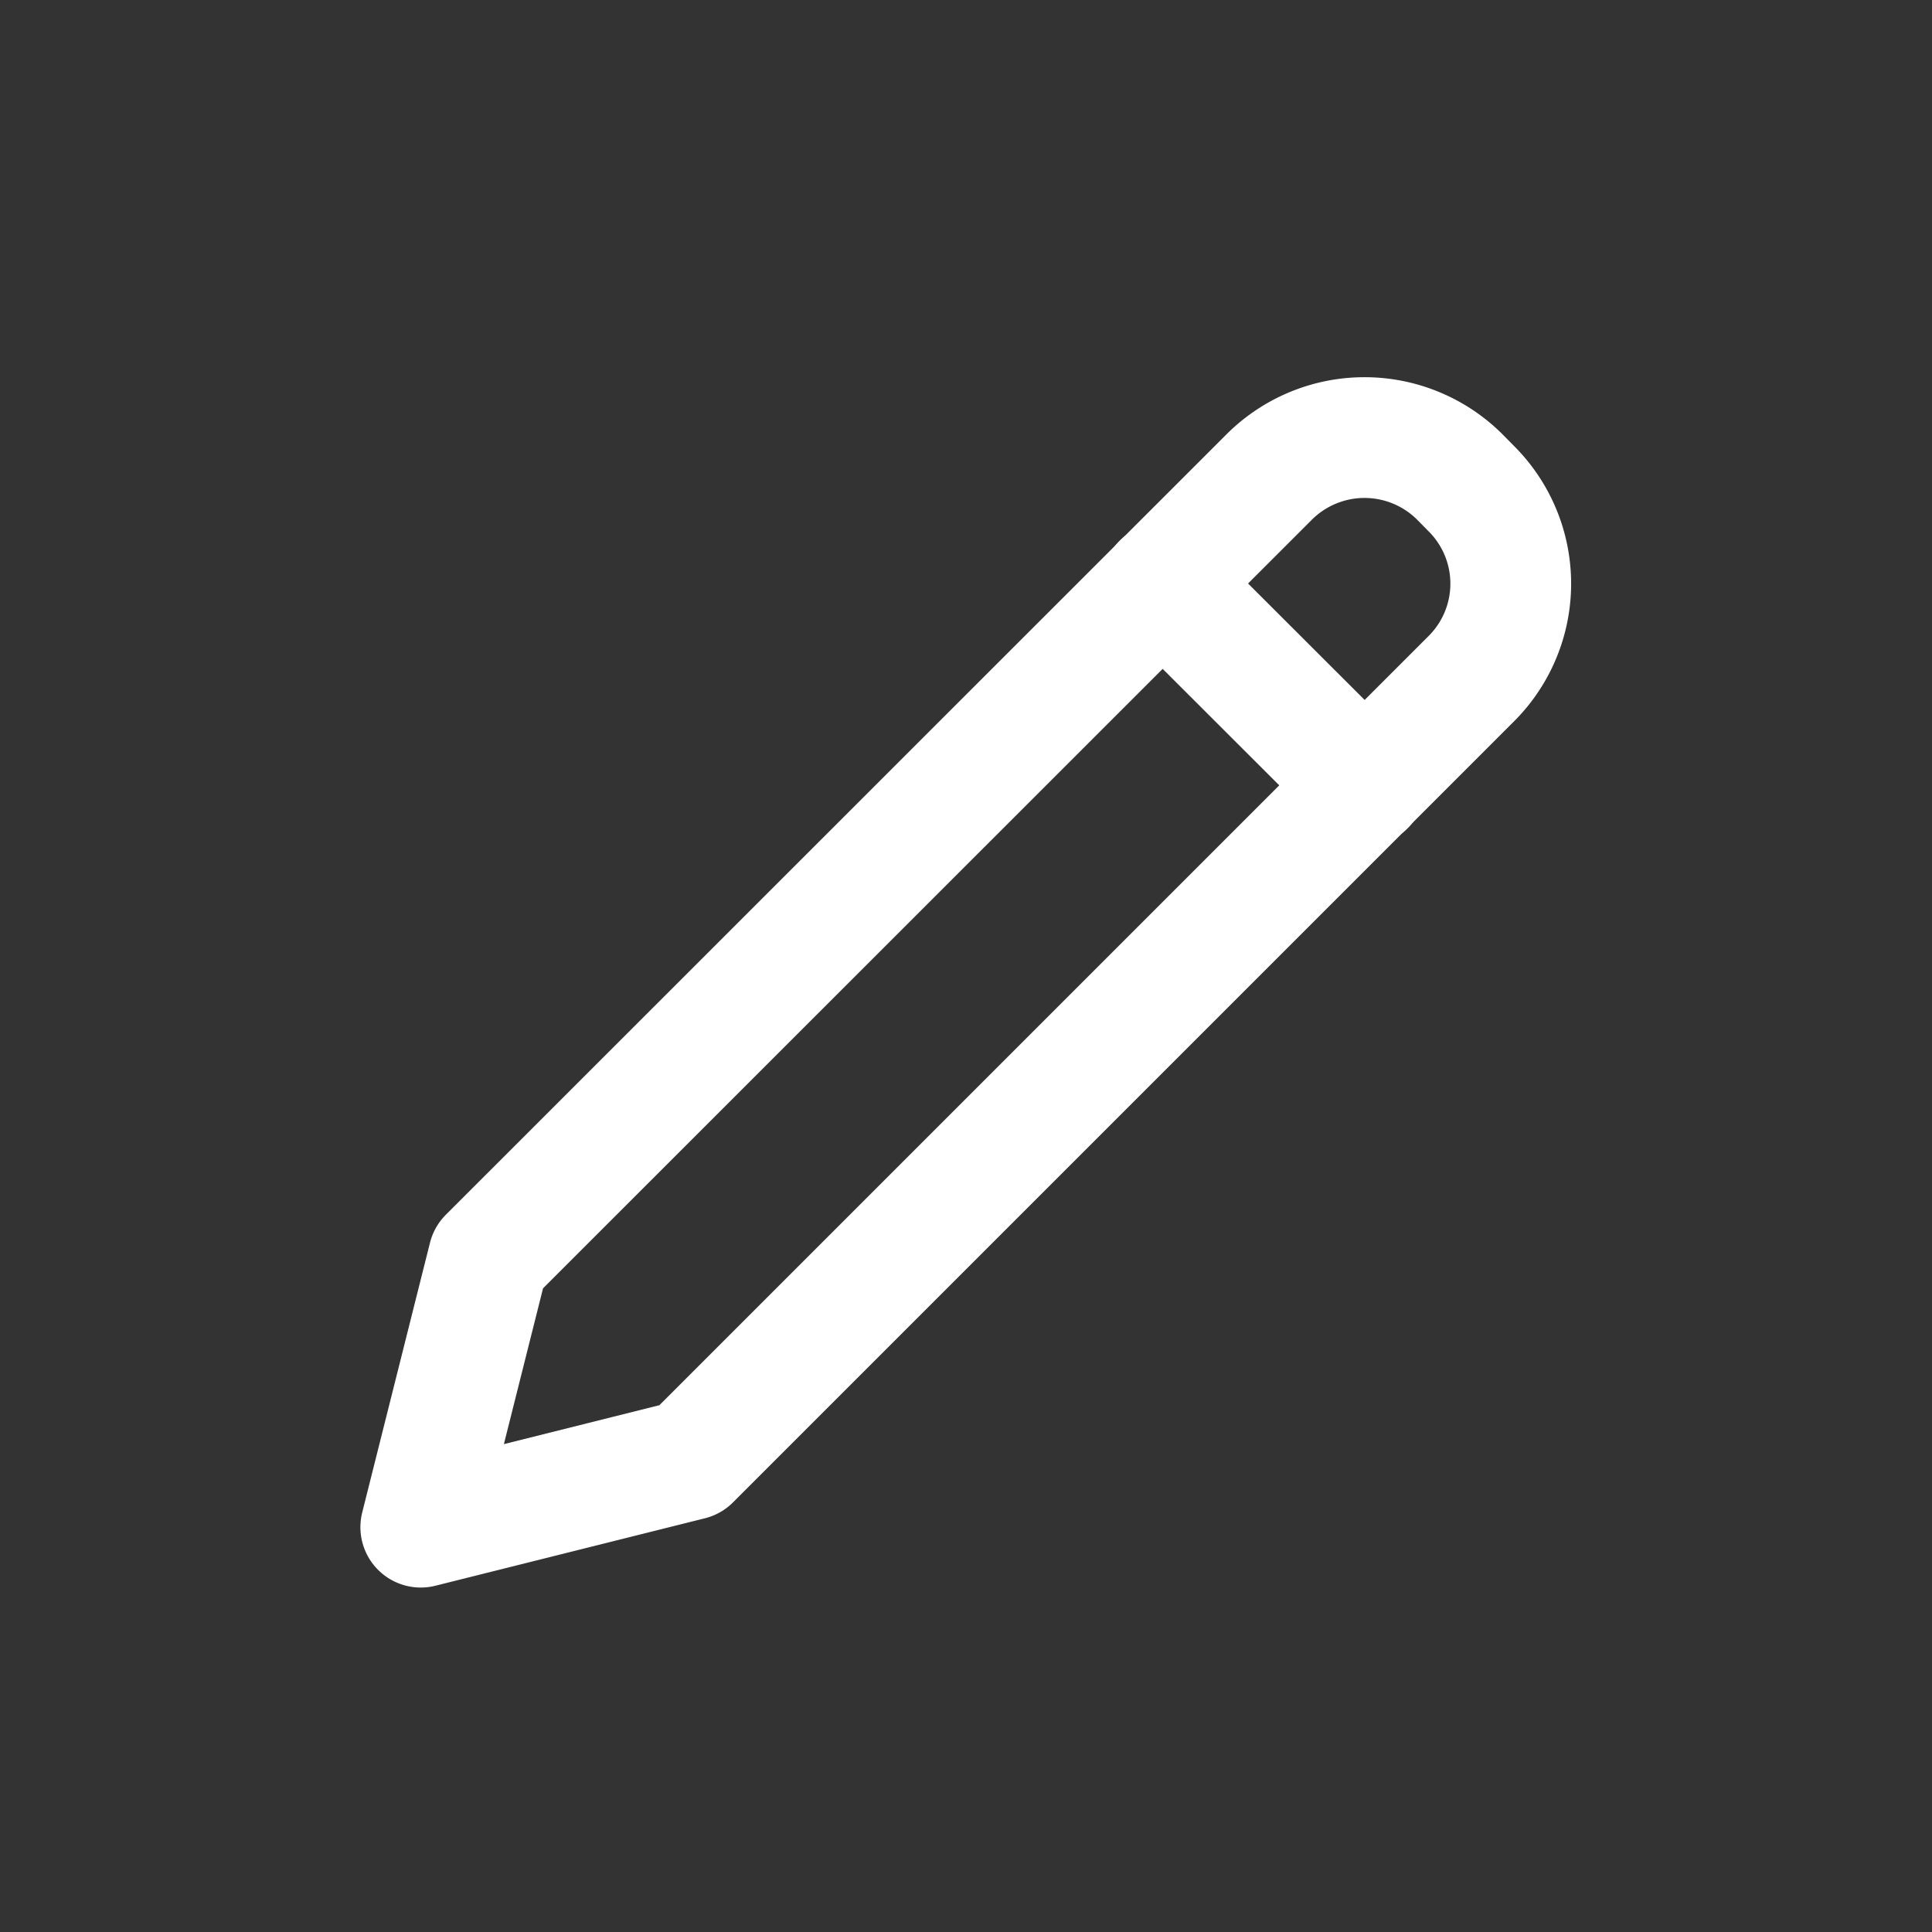 <svg id="Component_77_3" data-name="Component 77 – 3" xmlns="http://www.w3.org/2000/svg" width="24" height="24" viewBox="0 0 24 24">
  <rect x="0" y="0" width="24" height="24" fill="#333333" stroke="none"/>
  <g id="Group_100351" data-name="Group 100351">
    <rect id="Rectangle_40277" data-name="Rectangle 40277" width="24" height="24" fill="none"/>
    <path id="Path_190178" data-name="Path 190178" d="M1716.742,657.942l-.842,3.351,3.348-.838,9.7-9.7a1.667,1.667,0,0,0,0-2.365l-.142-.144a1.676,1.676,0,0,0-2.365,0Z" transform="translate(-1710.673 -642.322)" fill="none" stroke="#fff" stroke-linecap="round" stroke-linejoin="round" stroke-width="1.5"/>
    <path id="Path_190179" data-name="Path 190179" d="M1725.64,649.672l2.516,2.513" transform="translate(-1711.2 -642.426)" fill="none" stroke="#fff" stroke-linecap="round" stroke-linejoin="round" stroke-width="1.5"/>
  </g>
</svg>
